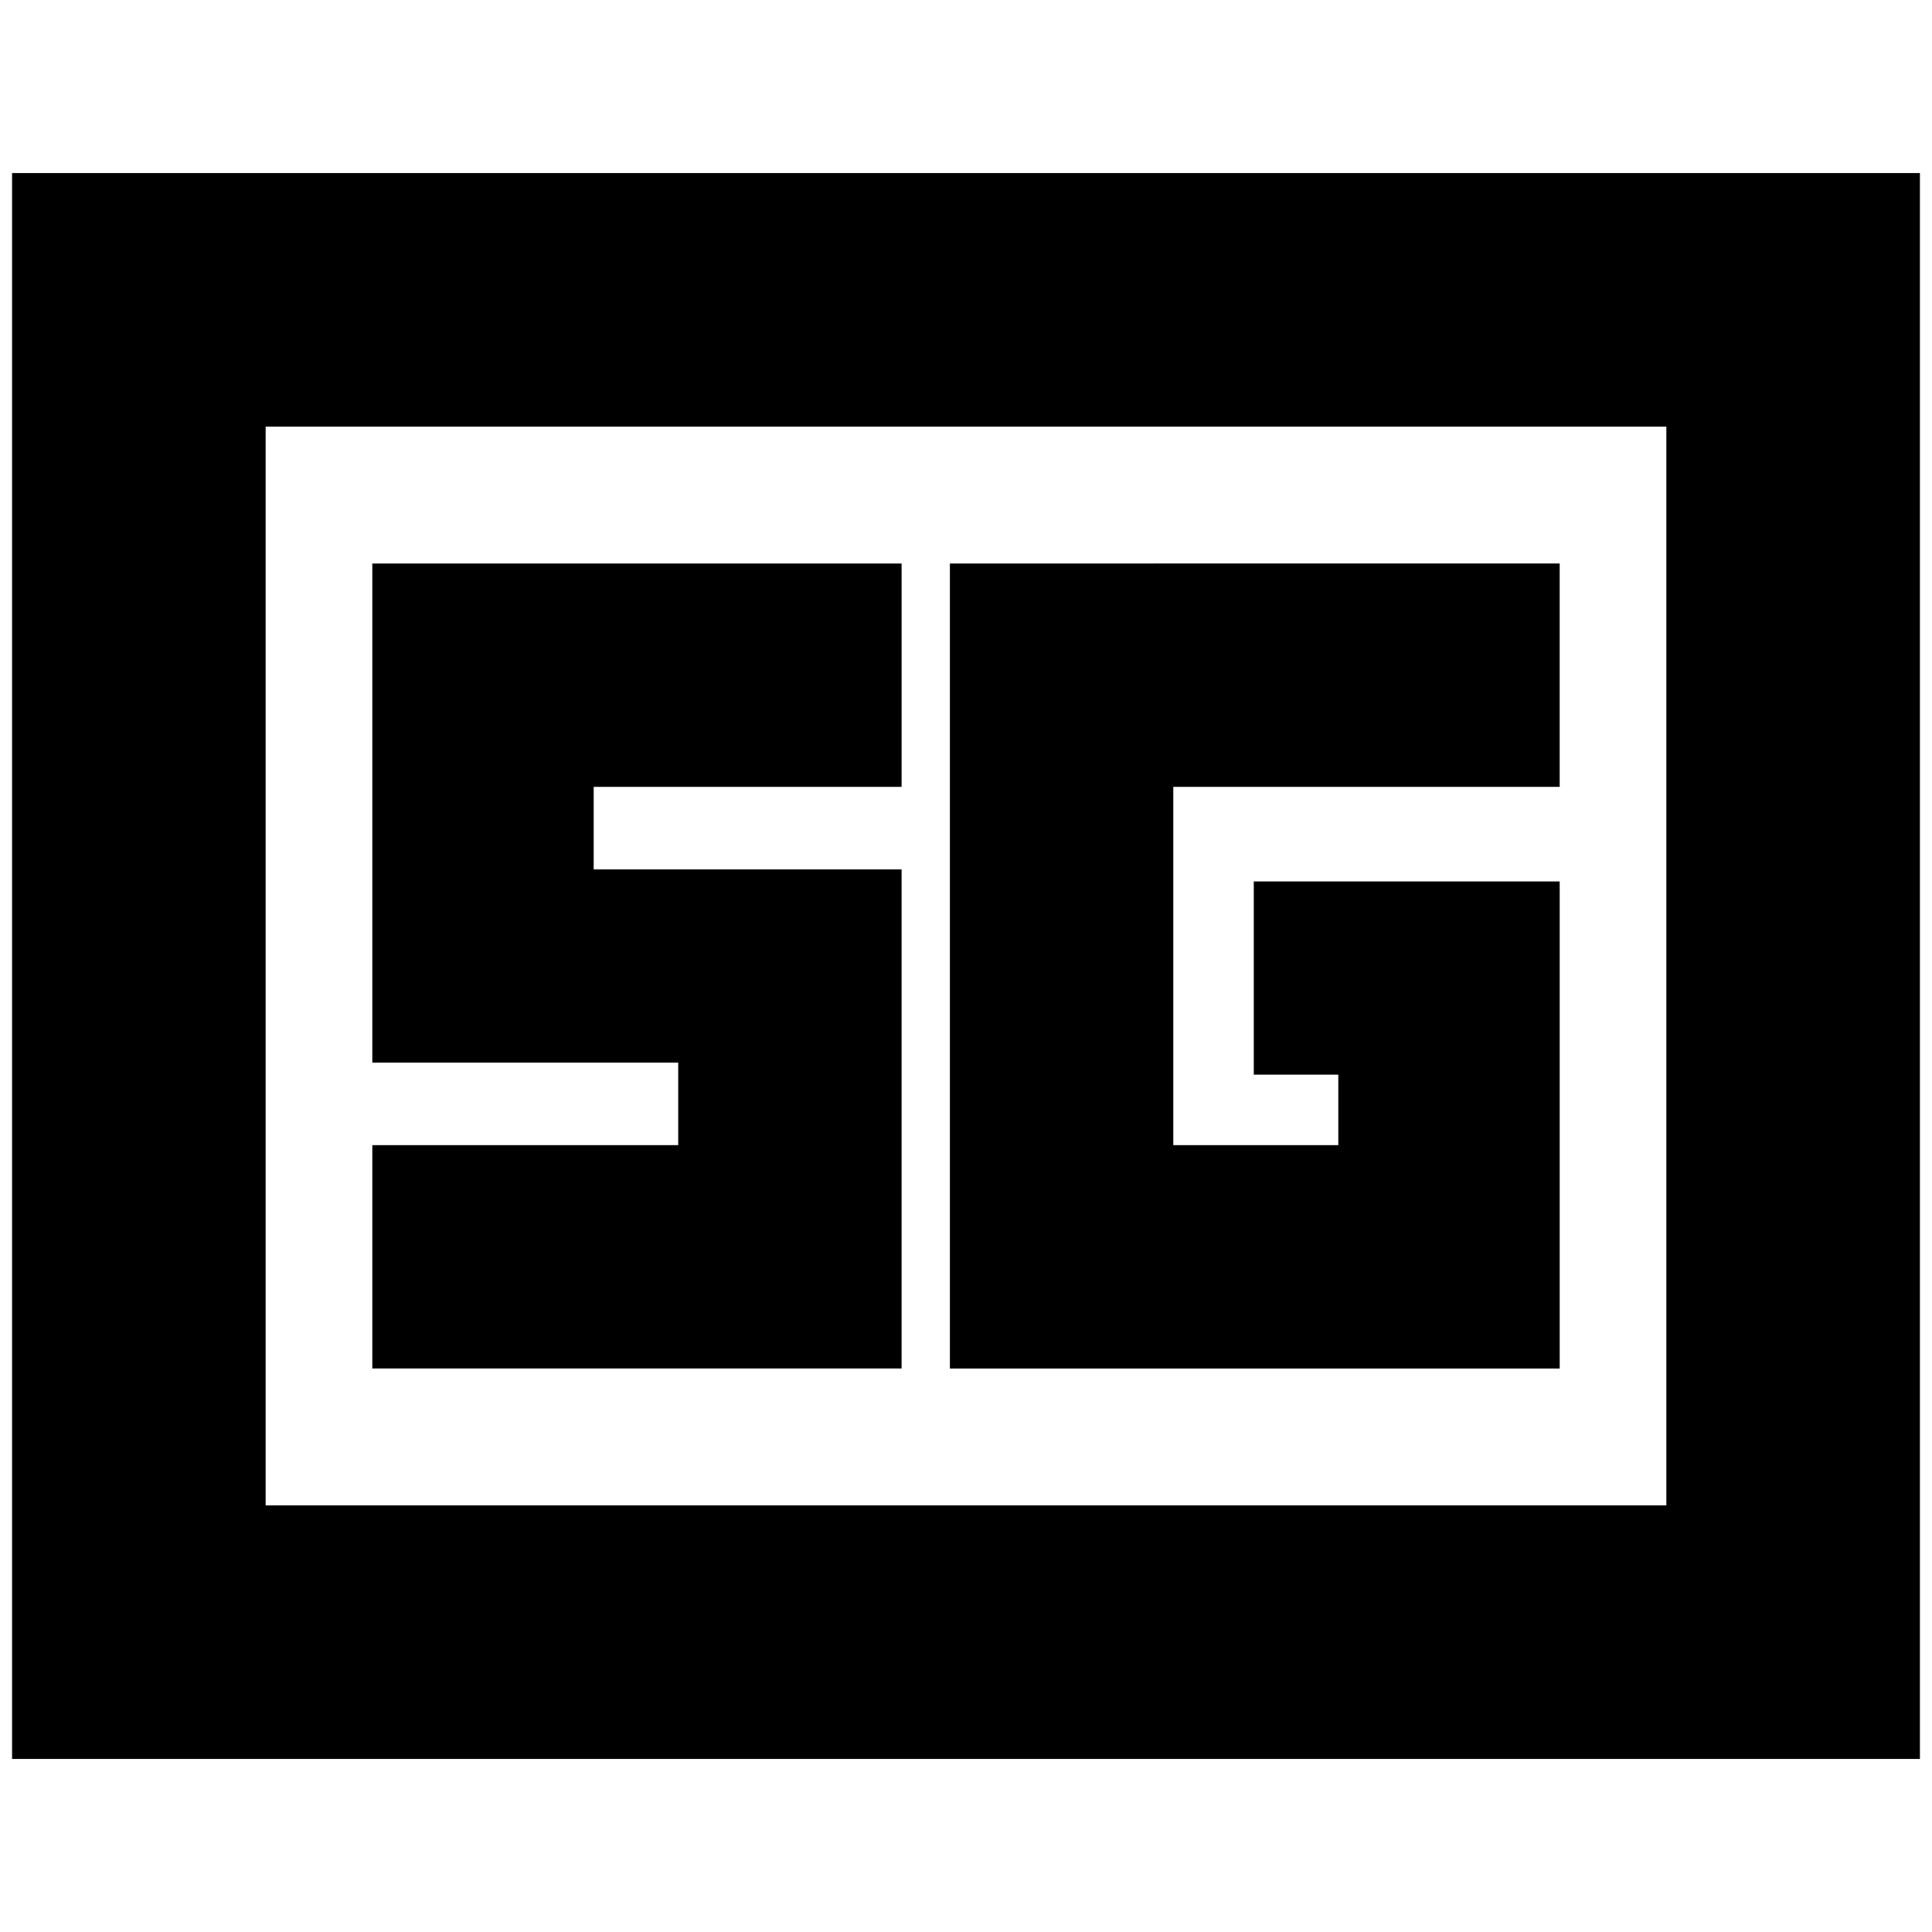 <svg xmlns="http://www.w3.org/2000/svg" height="24" viewBox="0 -960 960 960" width="24"><path d="M6-86v-788h948v788H6Zm126-126h696v-536H132v536Zm643-310H623v96h42v35h-82v-178h192v-111H472v400h303v-242ZM185-280h263v-248H295v-41h153v-111H185v248h152v41H185v111Zm-53 68v-536 536Z"/></svg>
